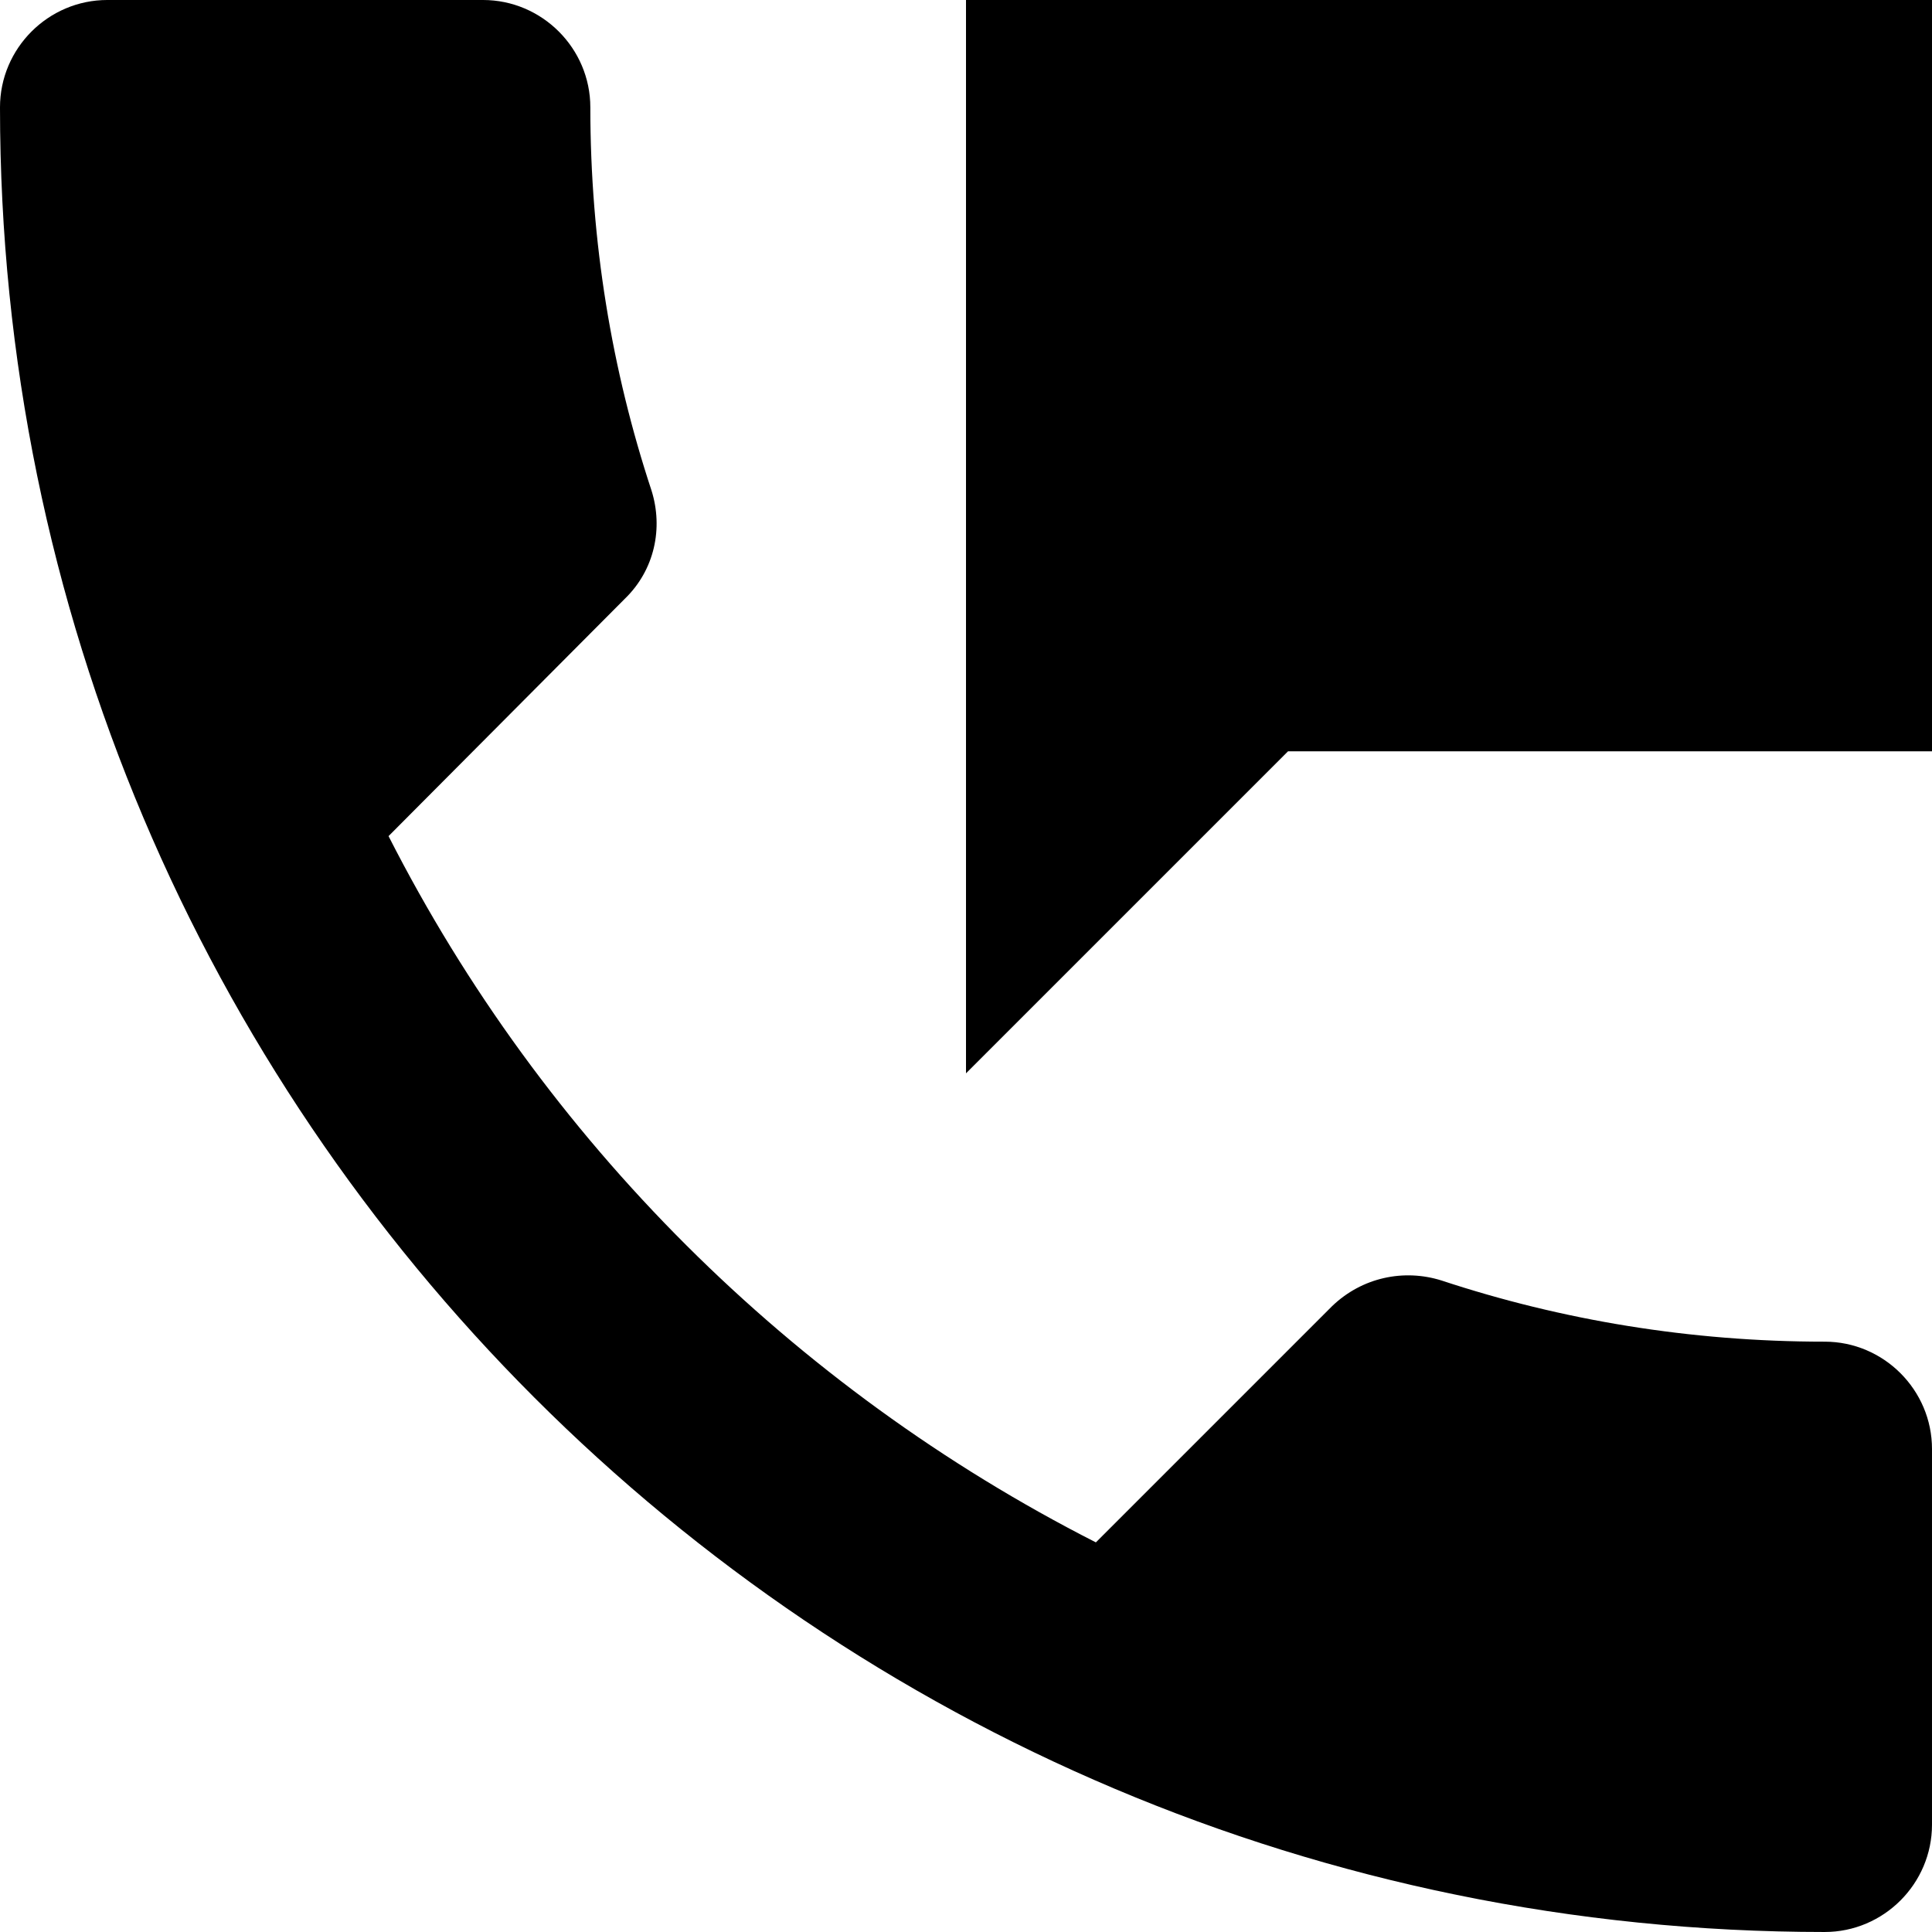 <svg version="1.1" xmlns="http://www.w3.org/2000/svg" width="1024" height="1024" viewBox="0 0 1024 1024">
  <path
    d="M967.111 711.111c-71.111 0-139.377-11.377-203.093-32.427-19.911-6.257-42.097-1.707-58.027 13.653l-125.156 125.156c-160.996-81.92-292.977-213.333-374.897-374.329l125.156-125.724c15.929-15.36 20.48-37.547 14.223-57.457-21.049-63.716-32.427-131.983-32.427-203.093 0-31.289-25.6-56.889-56.889-56.889h-199.111c-31.289 0-56.889 25.6-56.889 56.889 0 534.187 432.924 967.111 967.111 967.111 31.289 0 56.889-25.6 56.889-56.889v-199.111c0-31.289-25.6-56.889-56.889-56.889zM512 0v568.889l170.667-170.667h341.333v-398.223h-512z"></path>
</svg>
